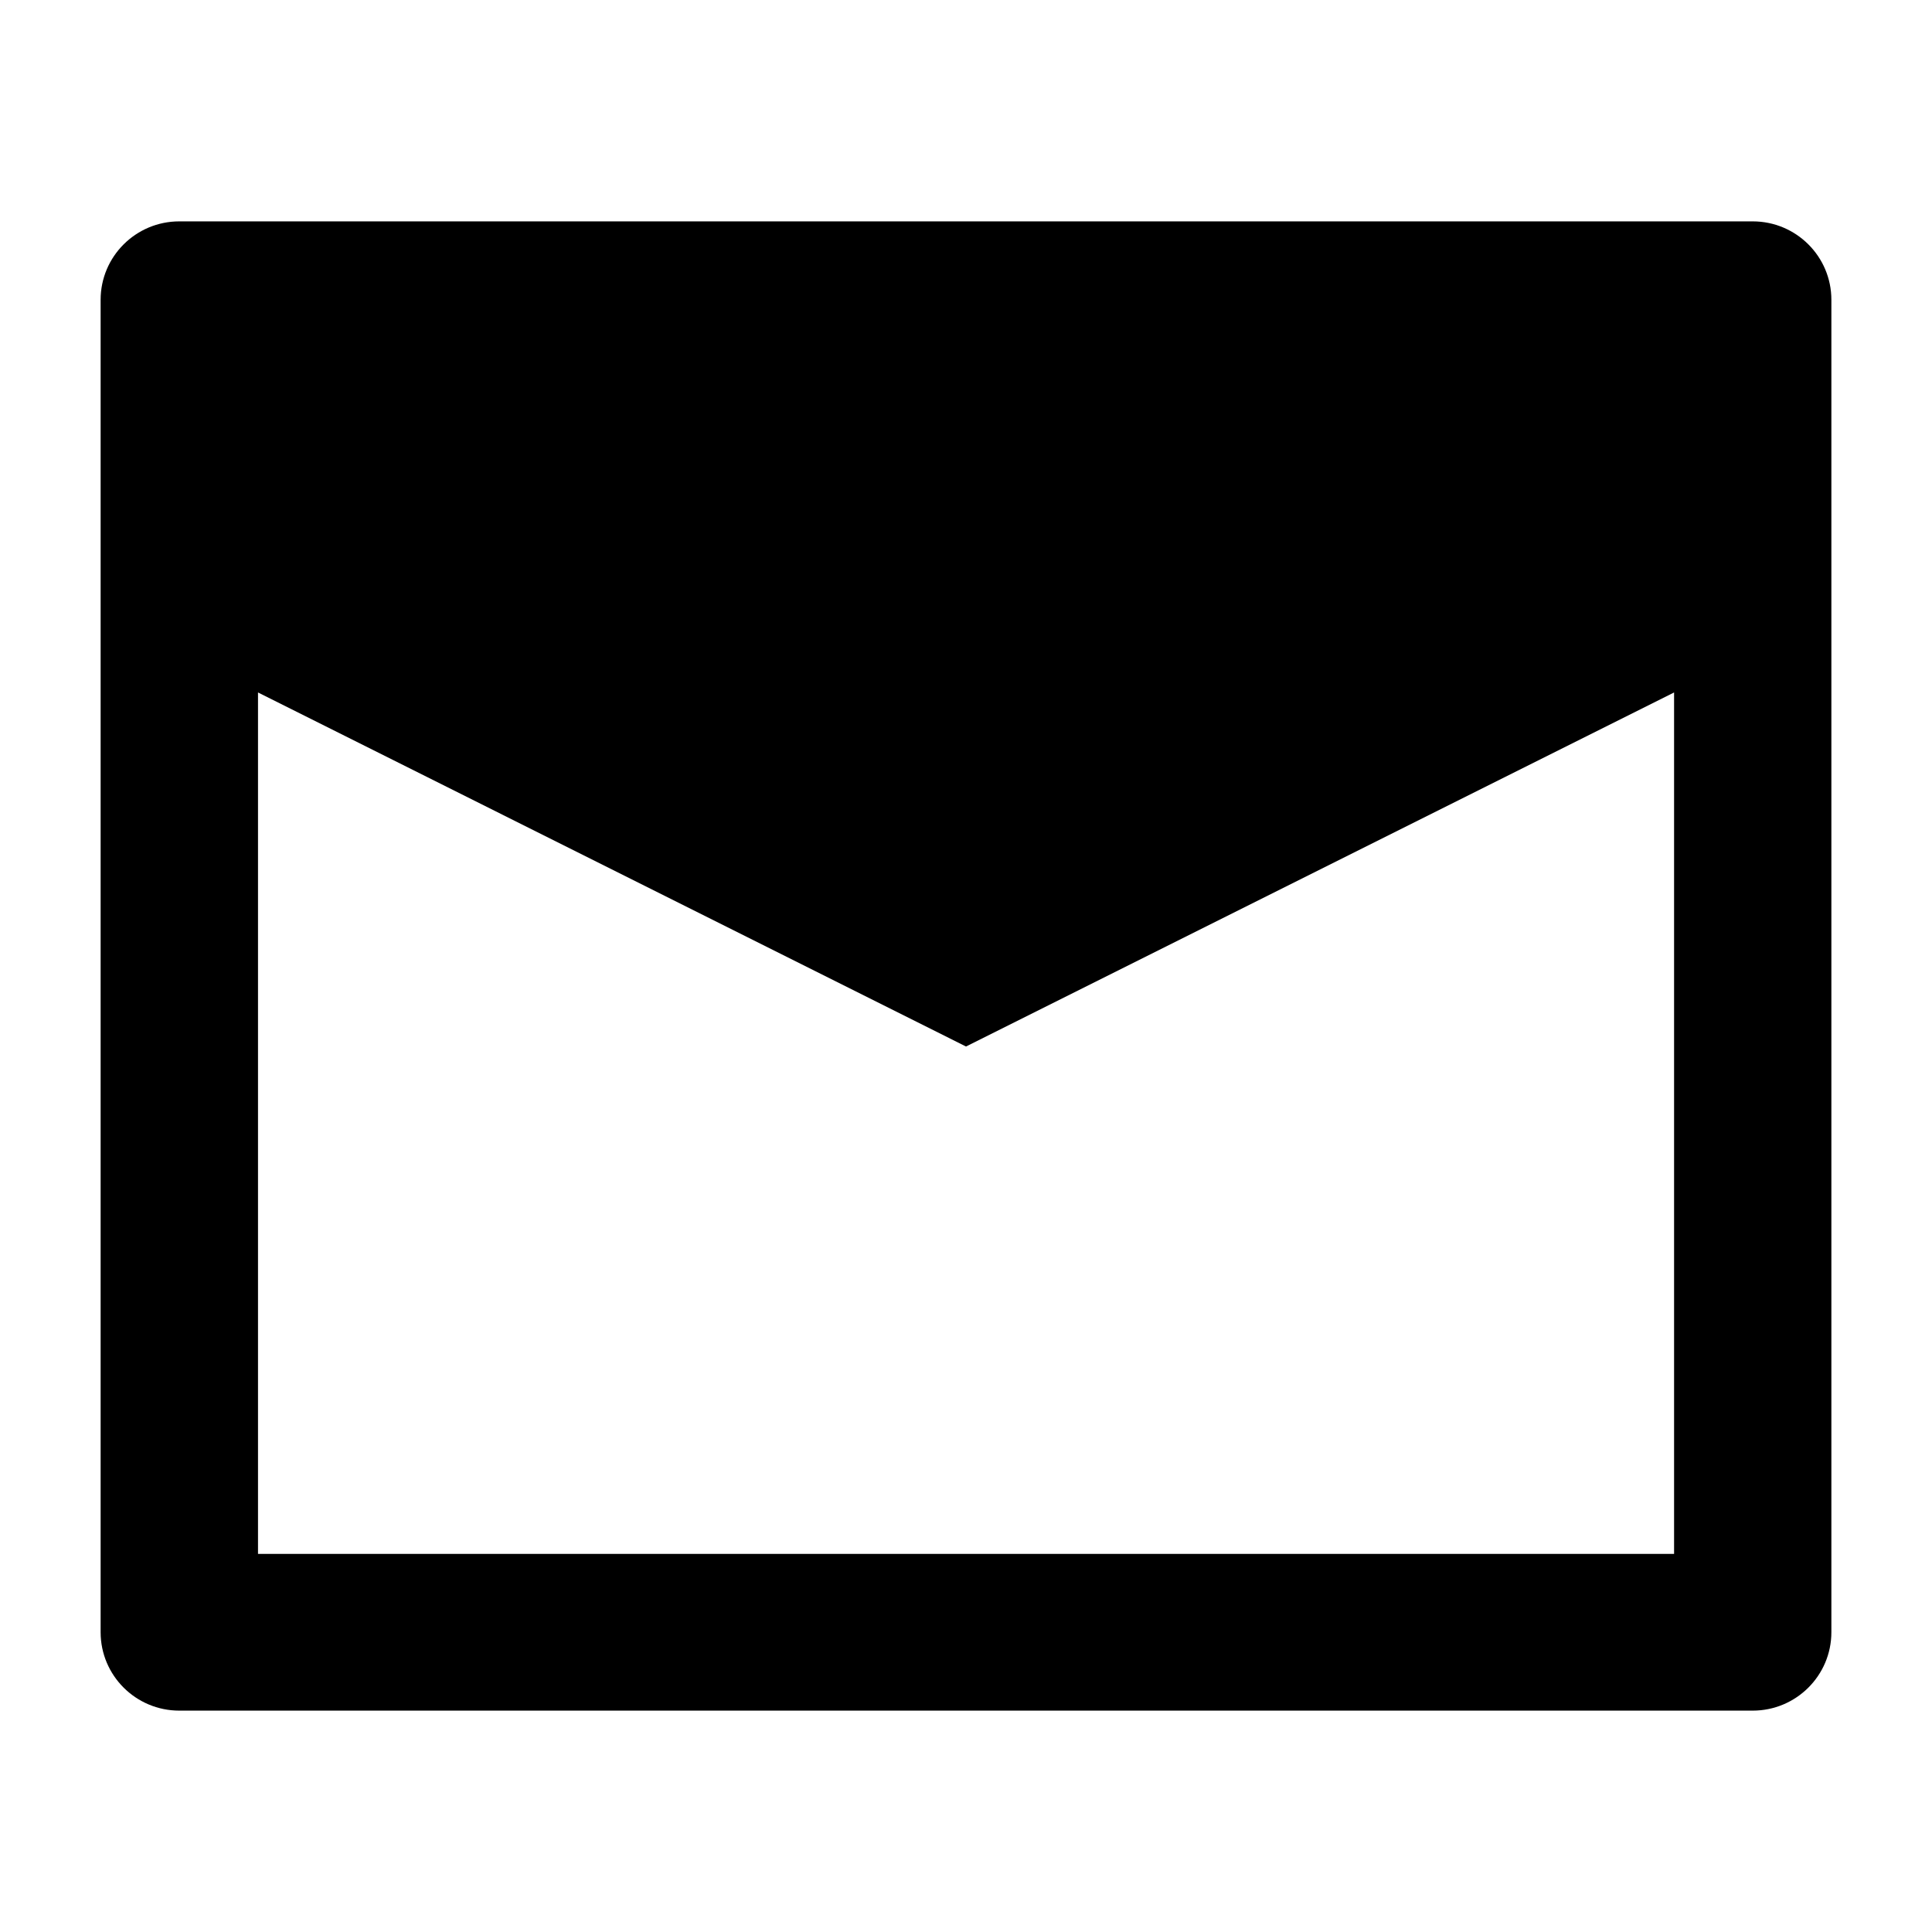 <svg width="24" height="24" viewBox="0 0 24 24" xmlns="http://www.w3.org/2000/svg">
    <path fill-rule="evenodd" clip-rule="evenodd" d="M1.25 3.724C1.25 3.186 1.688 2.75 2.227 2.75H21.773C22.312 2.75 22.75 3.186 22.75 3.724V20.276C22.75 20.814 22.312 21.25 21.773 21.25H2.227C1.688 21.25 1.25 20.814 1.25 20.276V3.724ZM3.205 19.303V8.602L12 13L20.796 8.602V19.303H3.205Z"/>
</svg>
